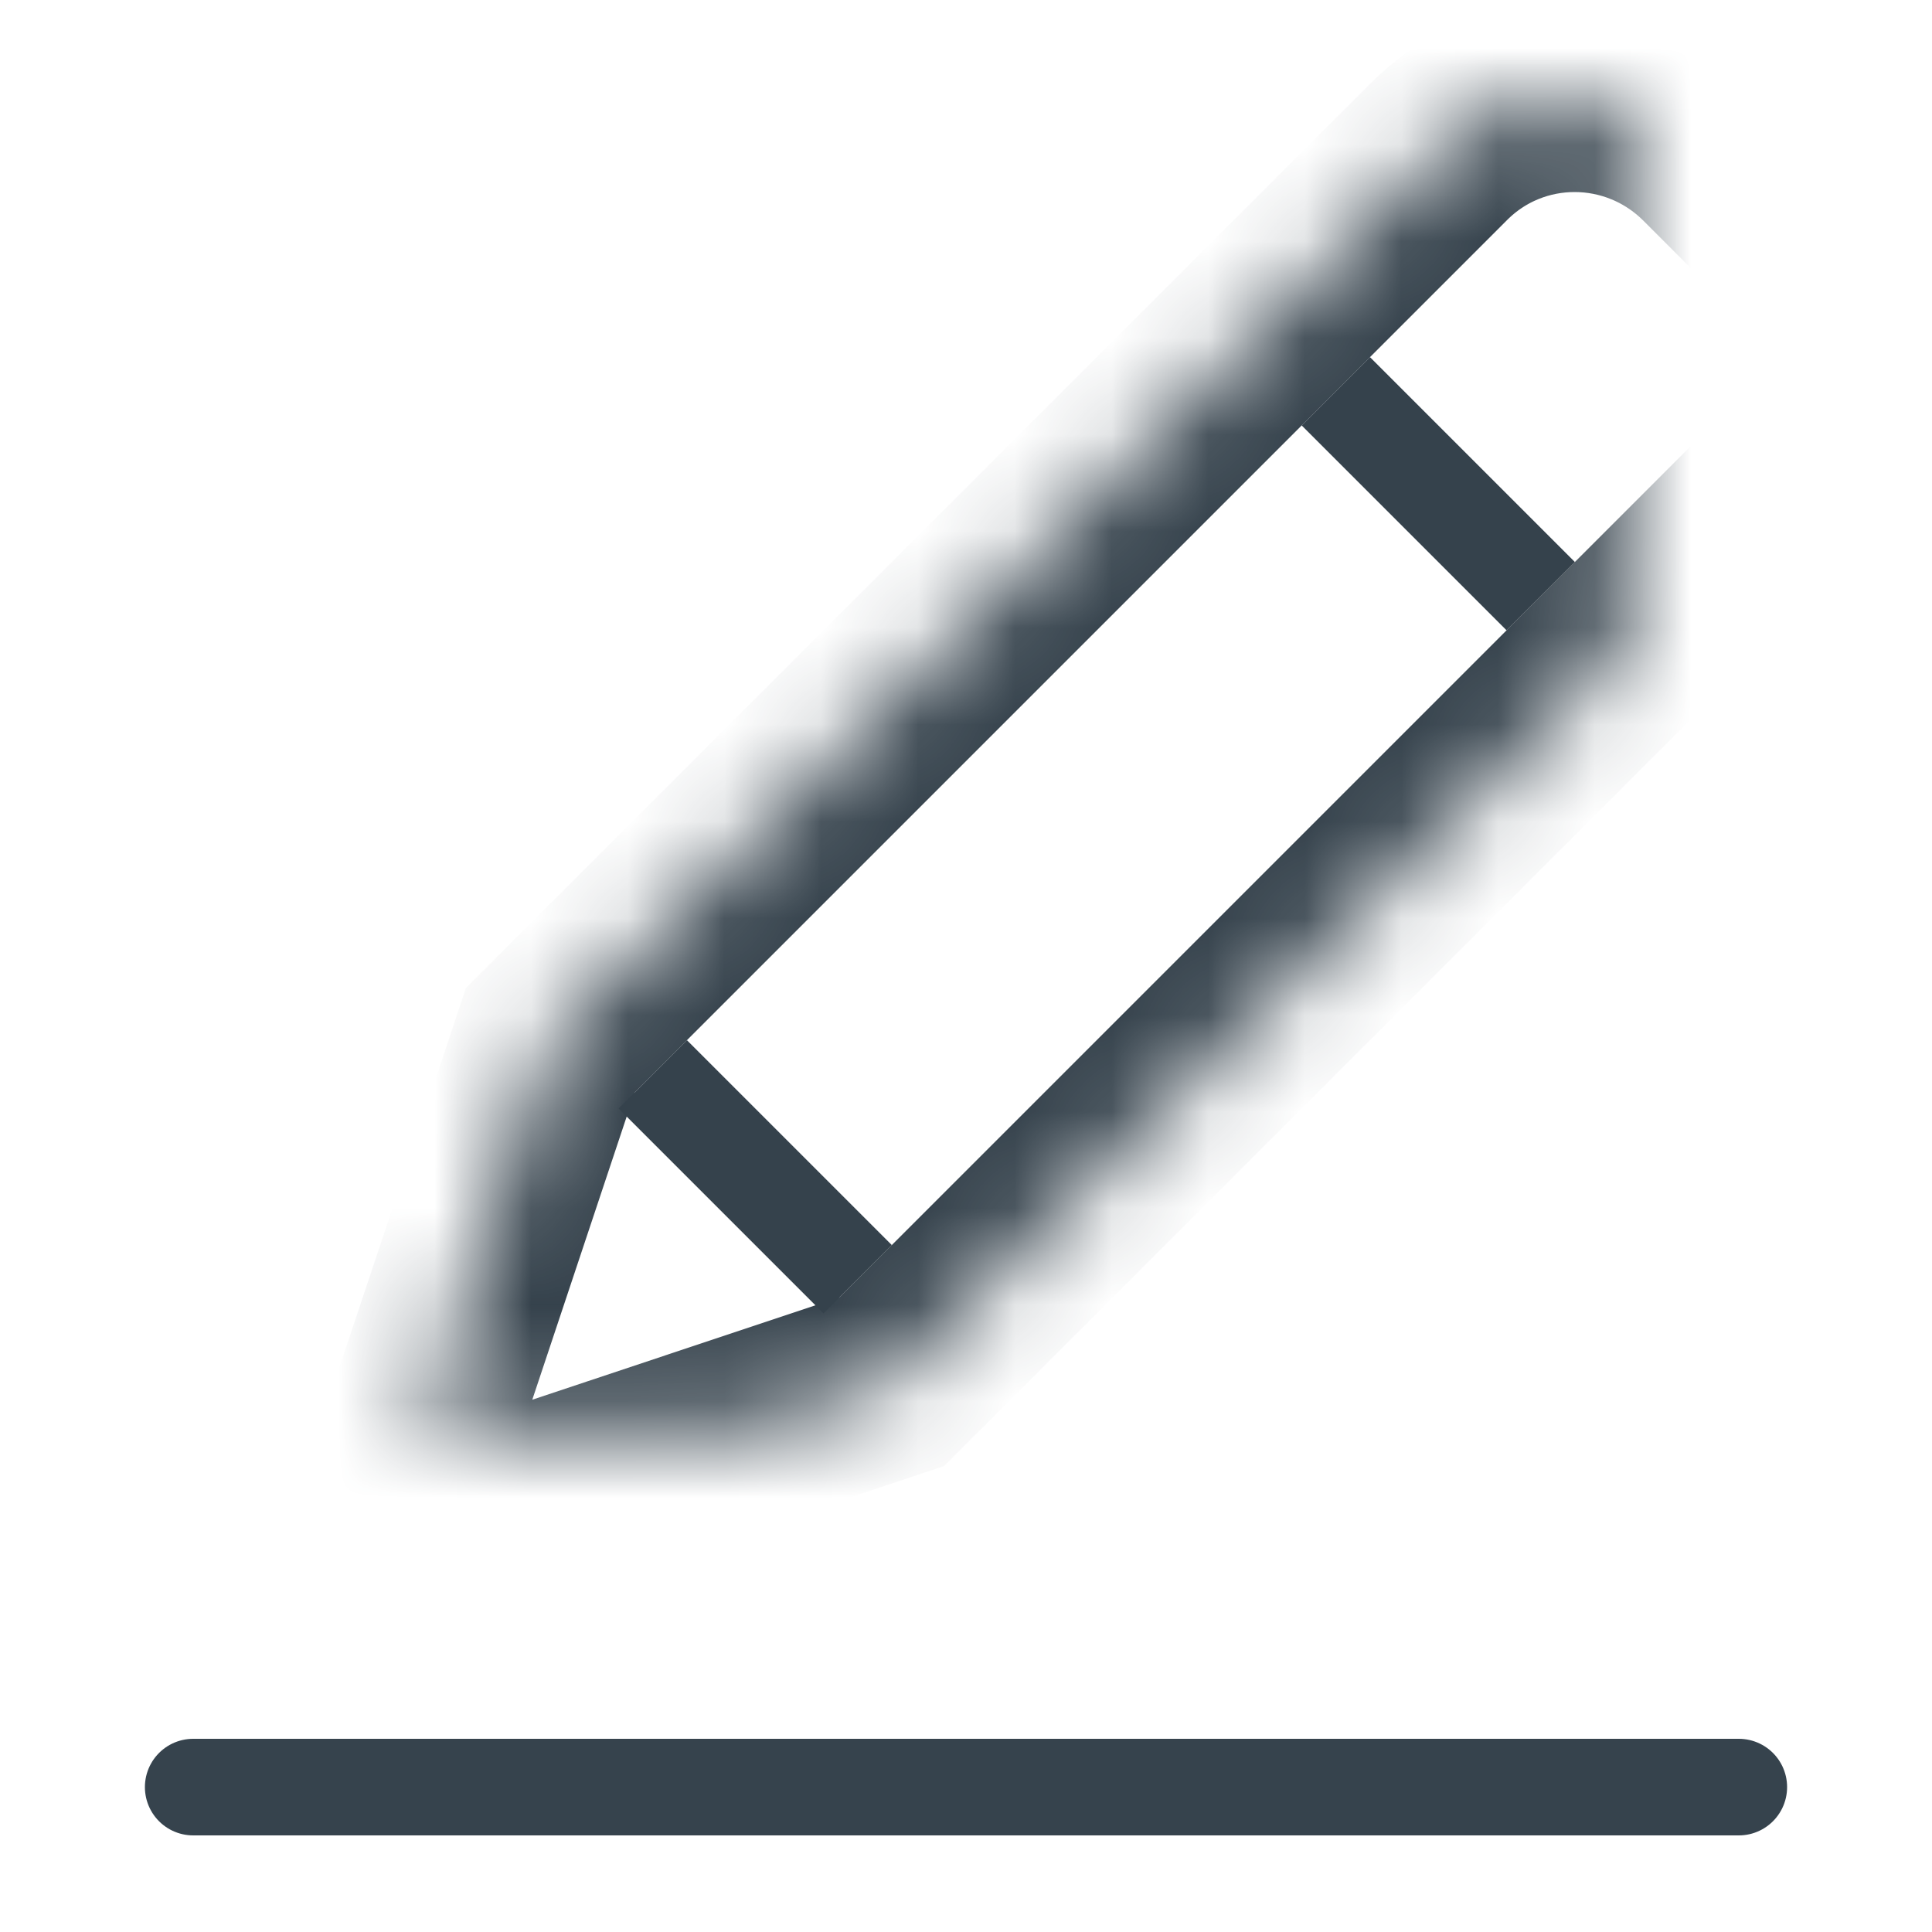 <?xml version="1.0" encoding="UTF-8" standalone="no"?>
<svg width="20px" height="20px" viewBox="0 0 20 20" version="1.1" xmlns="http://www.w3.org/2000/svg" xmlns:xlink="http://www.w3.org/1999/xlink">
    <!-- Generator: Sketch 3.8.3 (29802) - http://www.bohemiancoding.com/sketch -->
    <title>20x20/Edit</title>
    <desc>Created with Sketch.</desc>
    <defs>
        <path d="M12.895,1.57 C13.673,0.792 14.935,0.793 15.721,1.579 L16.421,2.279 C17.204,3.062 17.207,4.328 16.43,5.105 L7.232,14.303 L2.877,15.755 C2.353,15.93 2.068,15.655 2.245,15.123 L3.697,10.768 L12.895,1.57 L12.895,1.57 Z" id="path-1"></path>
        <mask id="mask-2" maskContentUnits="userSpaceOnUse" maskUnits="objectBoundingBox" x="0" y="0" width="14.818" height="14.819" fill="white">
            <use xlink:href="#path-1"></use>
        </mask>
    </defs>
    <g id="20x20" stroke="none" stroke-width="1" fill="none" fill-rule="evenodd">
        <g id="20x20/Edit">
            <g id="Edit">
                <g id="Icon" transform="translate(2, 0)">
                    <path d="M0,18.5 L16,18.5" id="Line-42" stroke="#36434D" stroke-linecap="round" stroke-linejoin="round"></path>
                    <use id="Line-41" stroke="#35424C" mask="url(#mask-2)" stroke-width="2" stroke-linecap="square" xlink:href="#path-1"></use>
                    <path d="M11.889,5.111 L13.889,5.111" id="Line-40" stroke="#35424C" stroke-linecap="square" transform="translate(12.889, 5.111) rotate(-315) translate(-12.889, -5.111) "></path>
                    <path d="M4.818,12.182 L6.818,12.182" id="Line-39" stroke="#35424C" stroke-linecap="square" transform="translate(5.818, 12.182) rotate(-315) translate(-5.818, -12.182) "></path>
                </g>
            </g>
        </g>
    </g>
</svg>